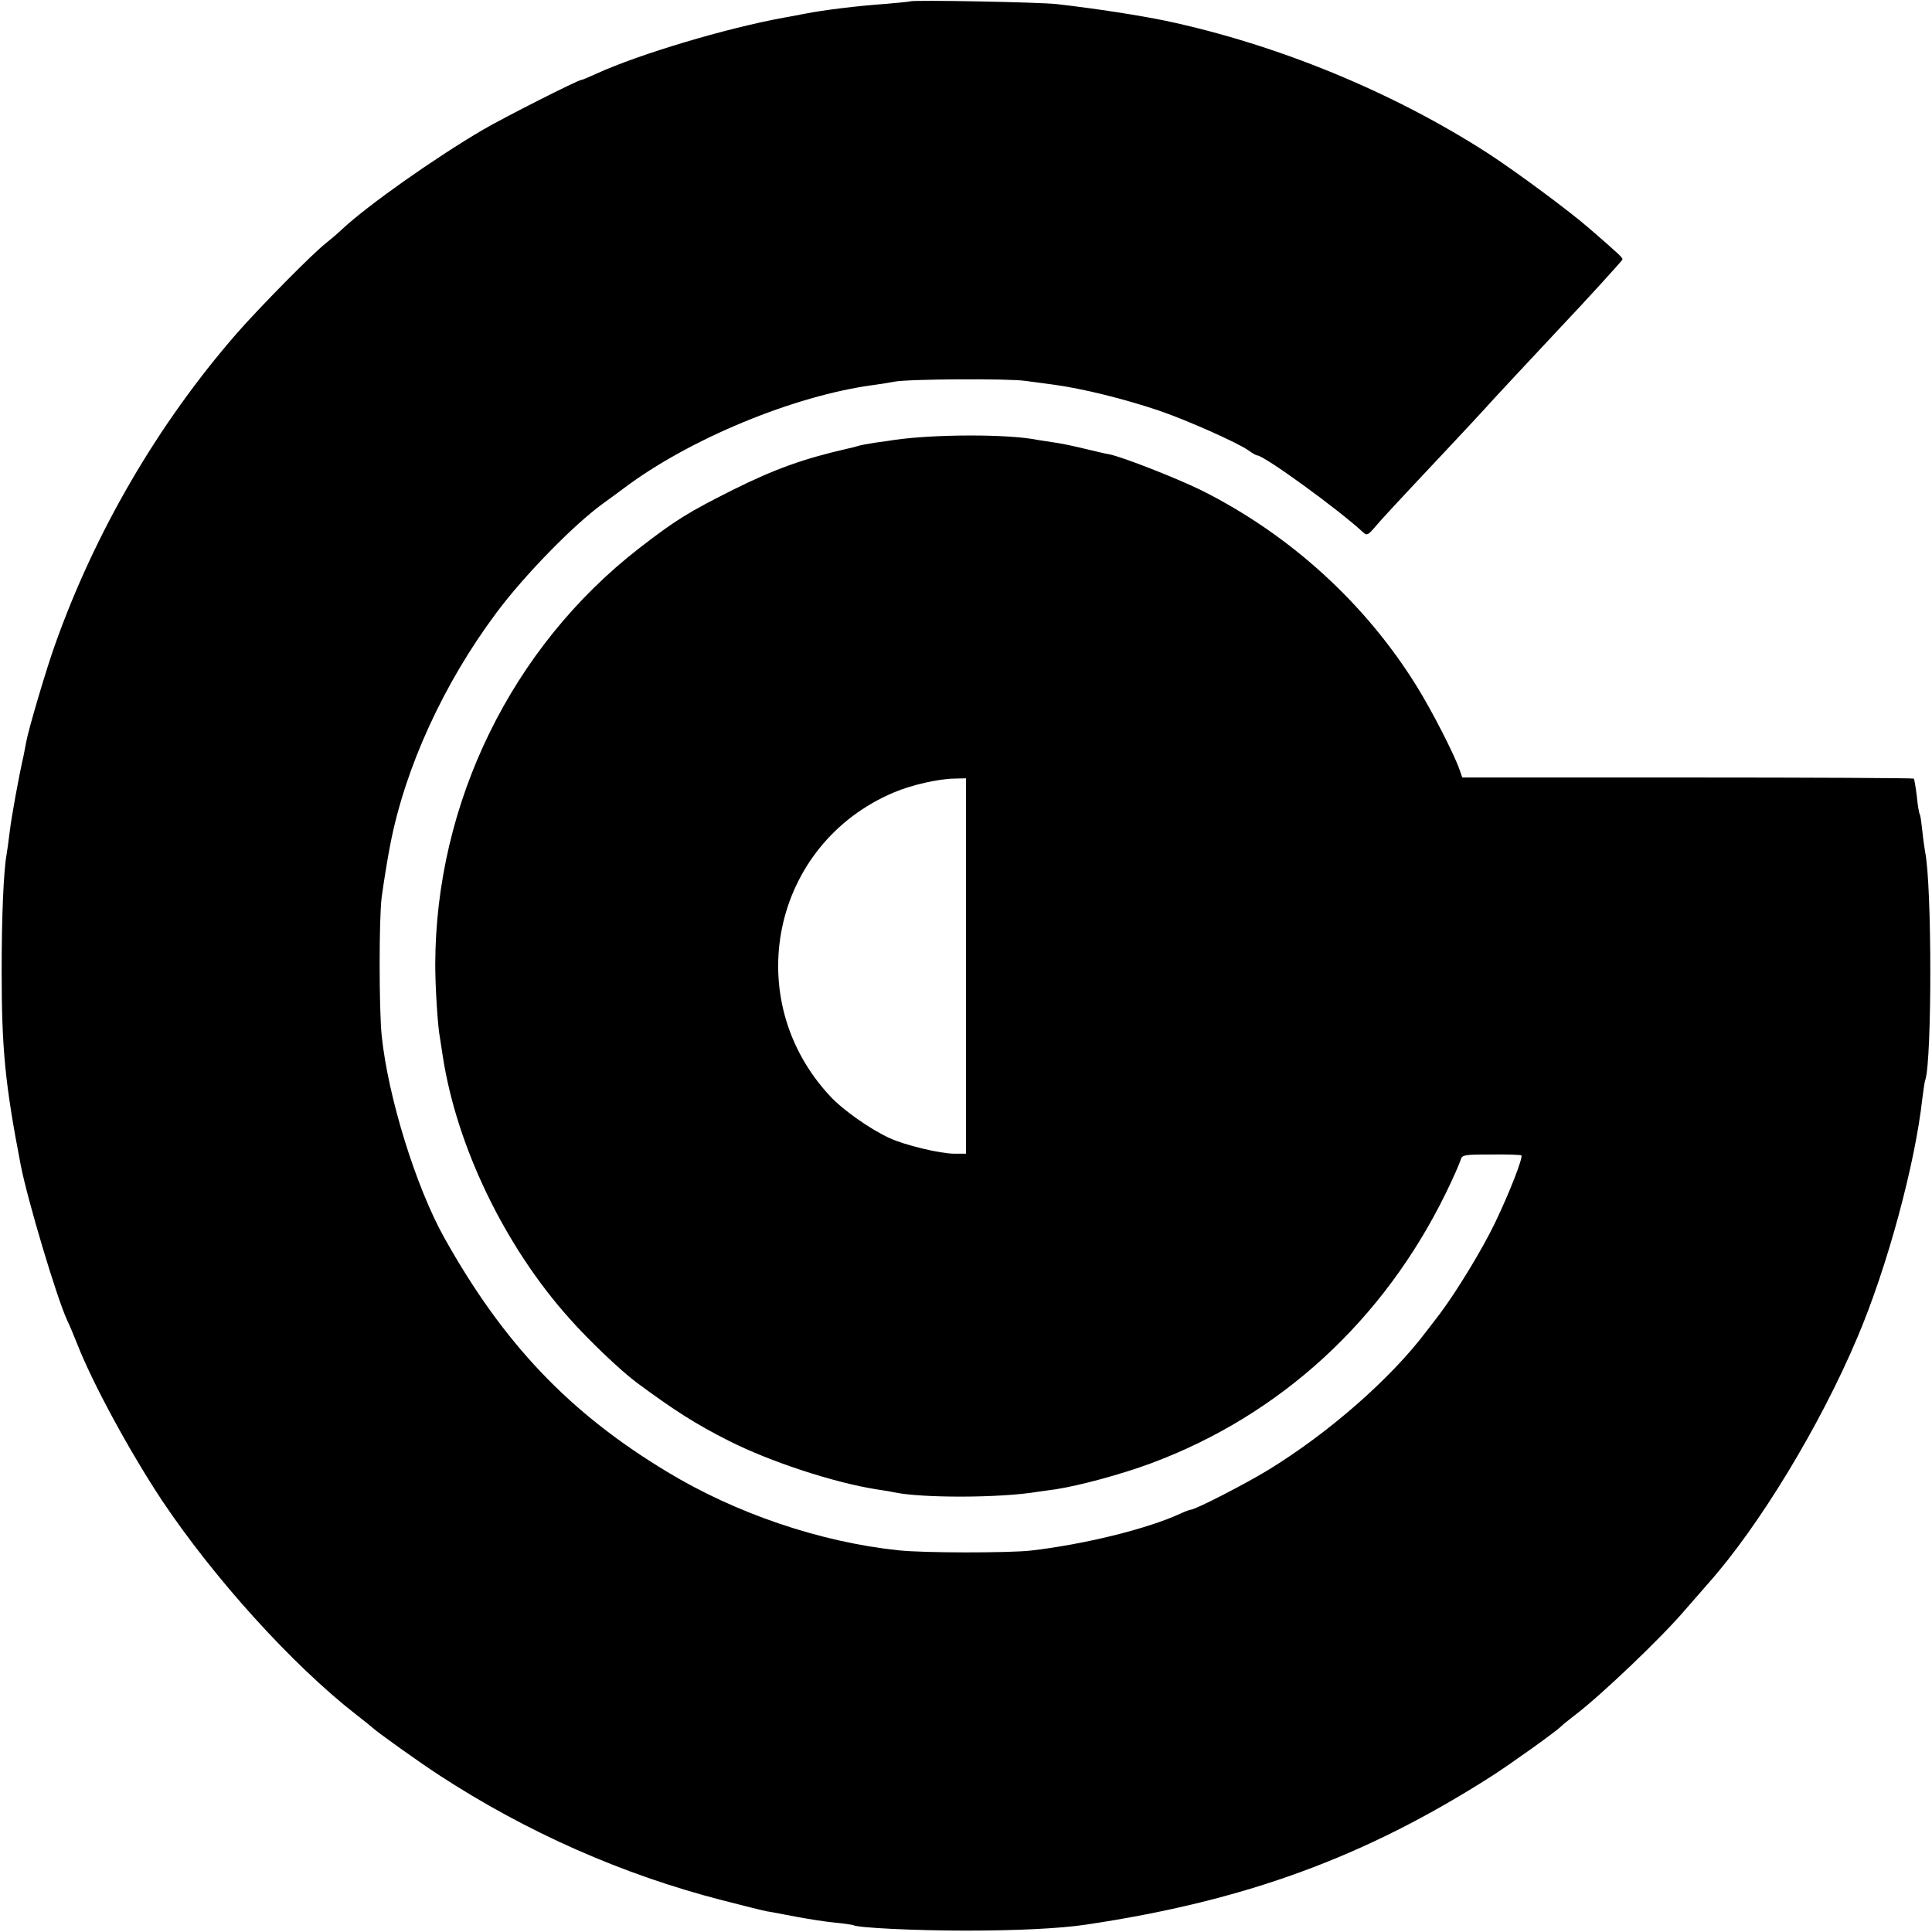 <?xml version="1.0" standalone="no"?>
<!DOCTYPE svg PUBLIC "-//W3C//DTD SVG 20010904//EN"
 "http://www.w3.org/TR/2001/REC-SVG-20010904/DTD/svg10.dtd">
<svg version="1.0" xmlns="http://www.w3.org/2000/svg"
 width="700pt" height="700pt" viewBox="0 0 700 700"
 preserveAspectRatio="xMidYMid meet">
<g transform="translate(0,700) scale(0.1,-0.1)"
fill="#000000" stroke="none">
<path d="M3298 6995 c-2 -1 -41 -5 -88 -9 -100 -7 -225 -22 -295 -36 -27 -5
-61 -12 -75 -14 -209 -38 -523 -132 -677 -202 -28 -13 -54 -24 -58 -24 -11 0
-280 -136 -355 -180 -174 -102 -418 -274 -511 -361 -18 -17 -44 -39 -58 -50
-48 -37 -242 -234 -325 -329 -285 -328 -512 -718 -657 -1127 -31 -86 -96 -306
-104 -351 -3 -15 -7 -38 -10 -52 -18 -79 -44 -223 -50 -275 -4 -33 -9 -69 -11
-80 -11 -60 -18 -225 -18 -420 0 -285 12 -410 69 -706 25 -128 131 -483 169
-564 8 -16 24 -55 36 -85 55 -141 189 -388 306 -565 189 -283 473 -597 704
-777 30 -23 57 -45 60 -48 14 -14 165 -122 240 -171 317 -207 665 -361 1027
-454 73 -19 146 -37 161 -40 16 -2 64 -12 108 -20 43 -8 106 -18 139 -21 33
-3 63 -8 66 -9 15 -10 227 -20 409 -20 188 0 341 8 430 21 581 86 1015 245
1475 539 70 45 235 163 250 179 6 6 28 24 49 40 93 70 317 283 404 386 26 30
63 72 83 95 183 206 405 572 539 890 108 254 209 628 235 865 4 30 8 61 11 68
24 76 24 706 -1 826 -2 12 -7 45 -10 75 -3 29 -7 57 -9 60 -3 4 -8 34 -11 66
-4 33 -9 62 -11 64 -2 2 -371 4 -820 4 l-816 0 -10 29 c-20 57 -100 213 -154
300 -186 301 -459 550 -780 711 -87 43 -288 122 -335 131 -13 2 -51 11 -84 19
-33 8 -82 19 -110 23 -27 4 -57 9 -65 10 -106 22 -377 21 -520 0 -14 -2 -45
-7 -70 -10 -25 -4 -53 -9 -62 -12 -9 -3 -25 -7 -35 -9 -162 -37 -265 -74 -418
-150 -161 -81 -207 -109 -340 -212 -461 -358 -737 -922 -738 -1508 0 -81 9
-226 17 -265 1 -8 6 -37 10 -65 50 -328 225 -691 460 -953 70 -79 185 -188
241 -230 139 -103 218 -153 335 -212 152 -77 383 -152 535 -176 28 -4 57 -9
65 -11 98 -21 384 -21 520 2 8 1 38 5 65 9 89 14 237 54 345 94 468 174 842
517 1068 978 27 55 51 110 54 121 5 19 13 20 109 20 57 1 107 -1 111 -3 8 -5
-43 -136 -95 -244 -47 -98 -140 -250 -200 -330 -23 -30 -45 -59 -50 -65 -128
-170 -353 -367 -572 -501 -87 -53 -265 -144 -281 -144 -3 0 -20 -6 -37 -14
-121 -56 -351 -112 -542 -134 -80 -9 -392 -9 -480 1 -285 30 -590 134 -839
285 -353 213 -592 464 -806 847 -103 184 -204 510 -227 732 -10 97 -10 429 0
503 7 52 20 133 31 190 54 279 193 583 384 839 101 136 281 320 386 396 16 11
49 36 75 55 237 179 619 337 906 375 28 4 61 9 75 12 46 10 414 12 475 3 33
-4 80 -11 105 -14 102 -14 253 -51 380 -94 100 -34 284 -116 322 -143 14 -10
29 -19 33 -19 25 0 300 -200 384 -279 13 -12 18 -9 39 15 26 31 75 84 264 285
64 68 125 134 135 145 16 19 205 221 278 299 94 99 220 238 223 244 2 7 -3 12
-118 112 -77 67 -267 207 -365 271 -346 224 -767 397 -1173 483 -98 20 -245
43 -392 60 -55 7 -526 16 -532 10z m202 -3495 l0 -680 -43 0 c-50 0 -180 31
-235 57 -68 31 -169 102 -214 151 -329 352 -212 914 231 1101 64 27 160 49
219 50 l42 1 0 -680z"/>
</g>
</svg>
